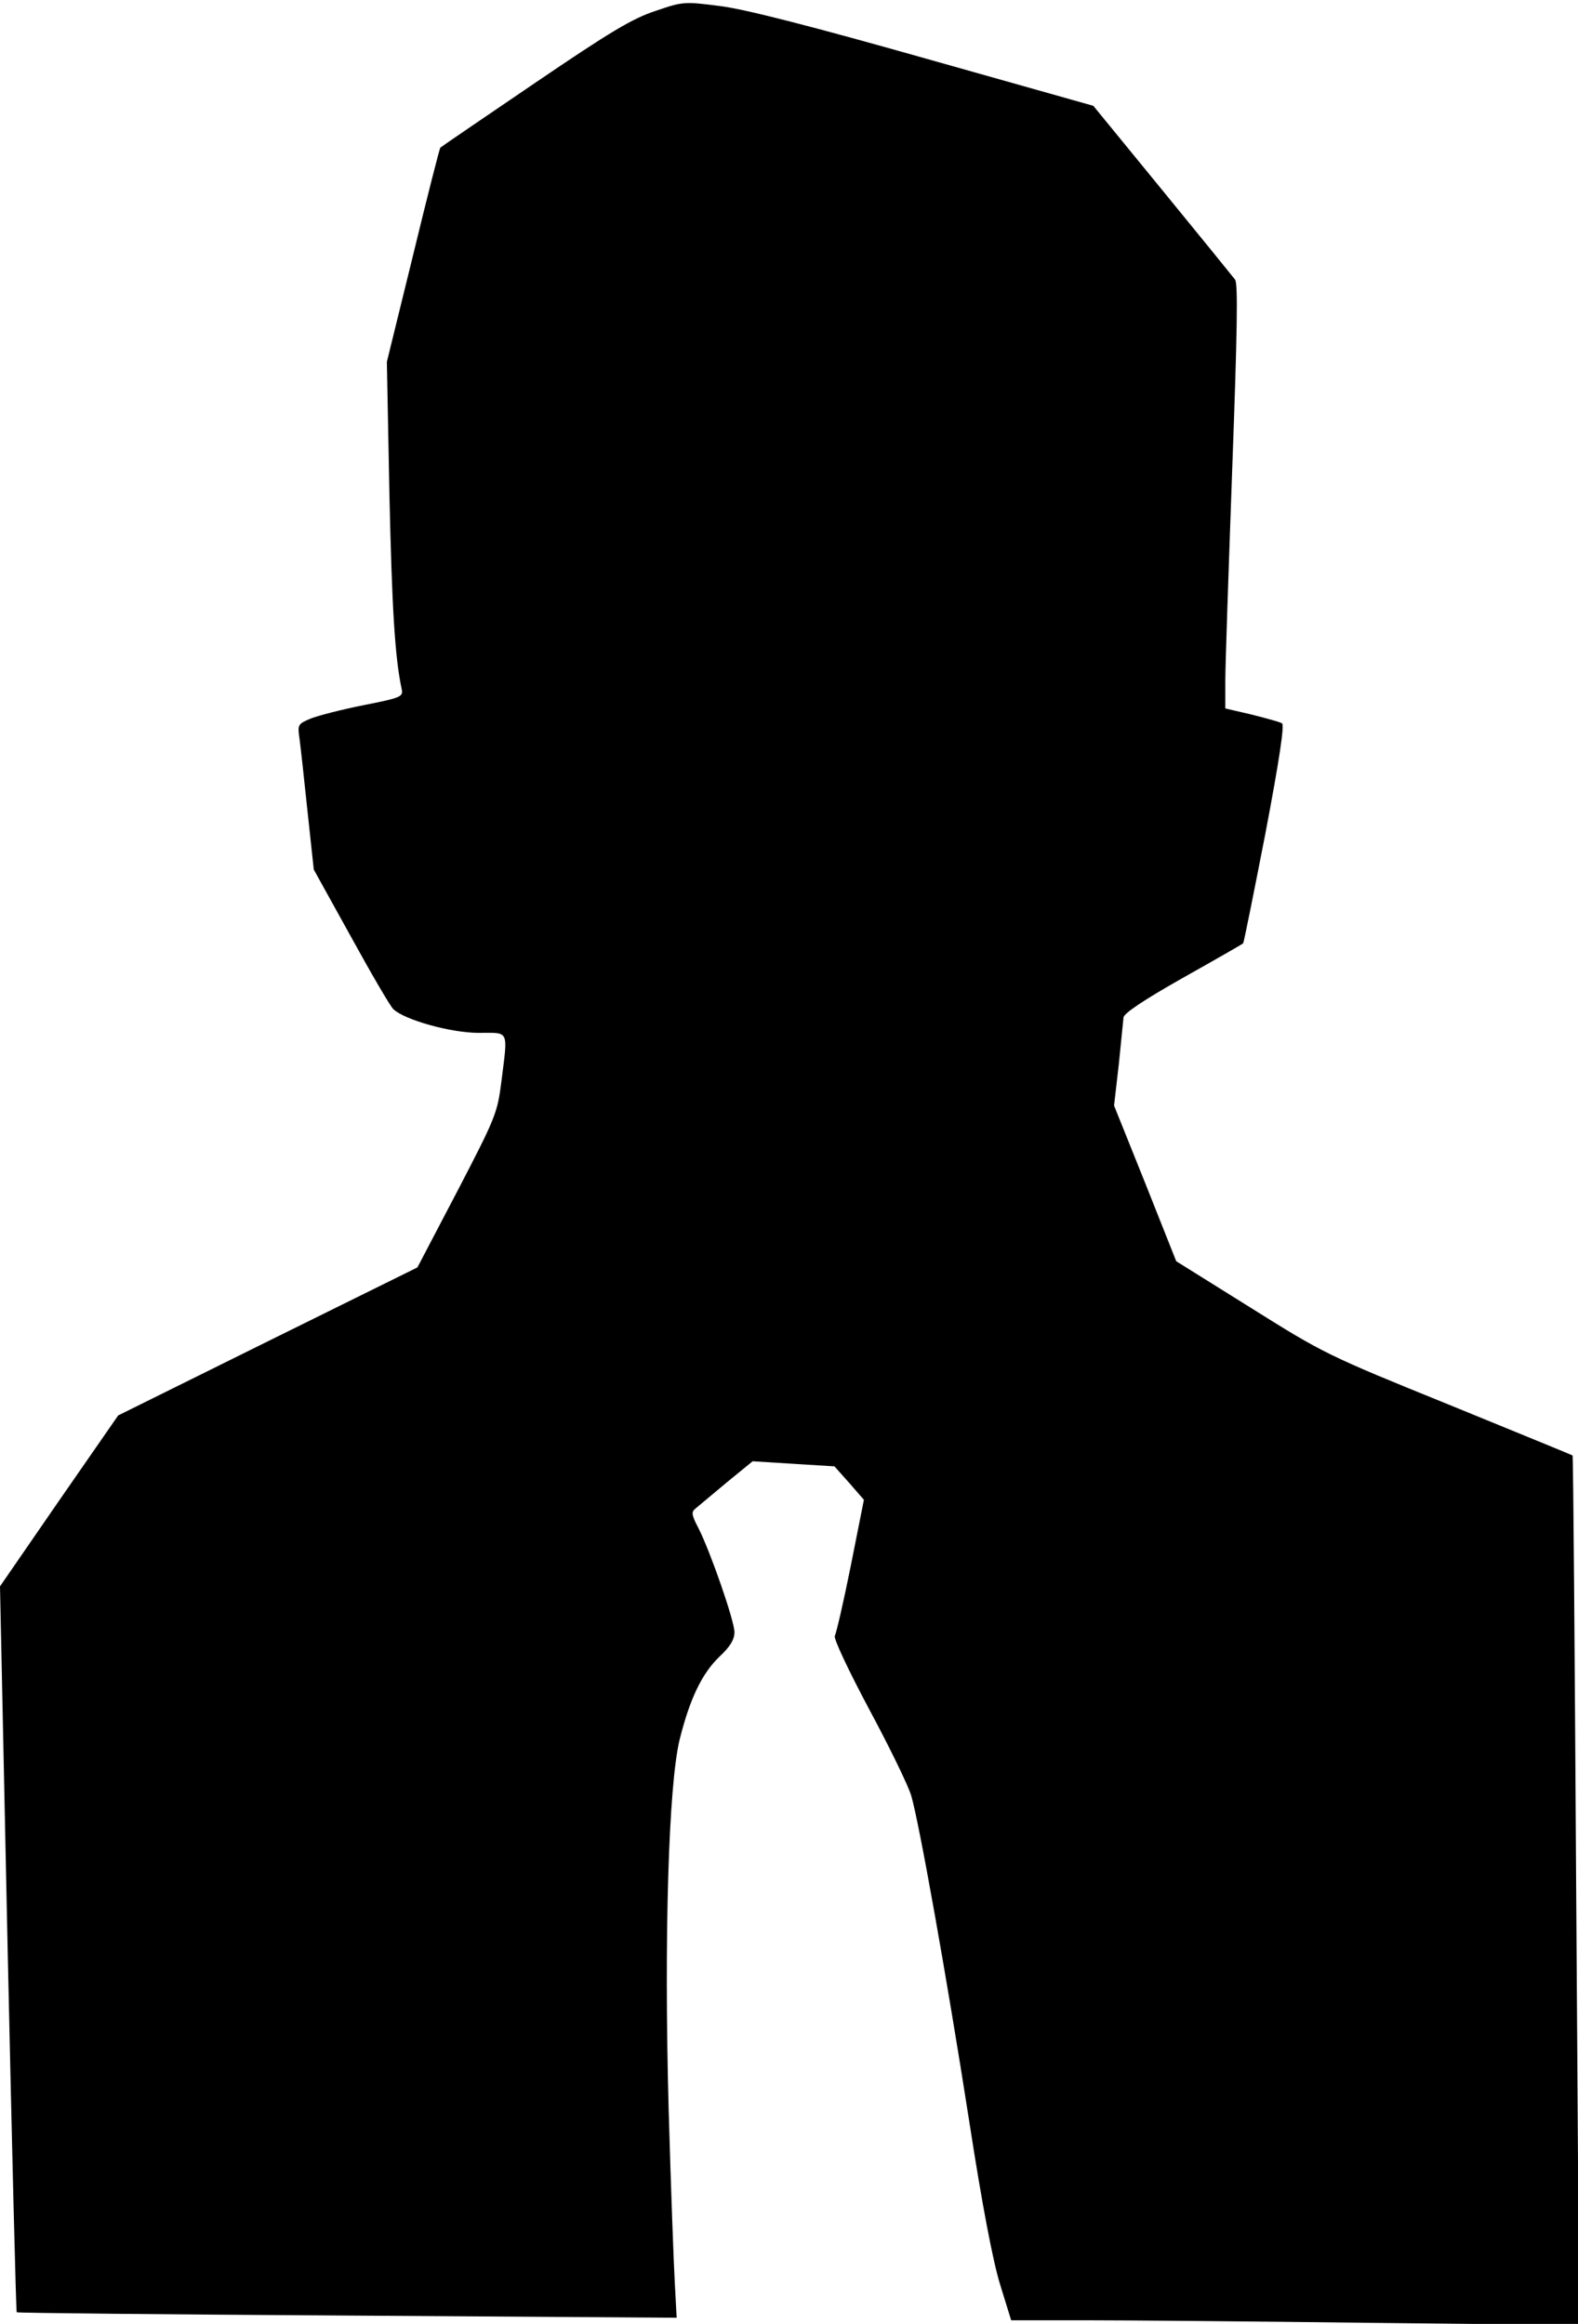 <?xml version="1.0" standalone="no"?>
<!DOCTYPE svg PUBLIC "-//W3C//DTD SVG 20010904//EN"
 "http://www.w3.org/TR/2001/REC-SVG-20010904/DTD/svg10.dtd">
<svg version="1.0" xmlns="http://www.w3.org/2000/svg"
 width="434pt" height="639pt" viewBox="0 0 434 639"
 preserveAspectRatio="xMidYMid meet">
<g transform="translate(0,639) scale(0.1,-0.1)"
fill="#000000" stroke="none">
<path fill="#000000" stroke="none" d="M1803 6360 c-64 -21 -124 -57 -333
-199 -140 -95 -257 -175 -259 -177 -2 -2 -36 -135 -75 -296 l-72 -293 7 -363
c7 -314 15 -450 34 -538 4 -20 -4 -23 -105 -43 -61 -12 -126 -29 -146 -37 -35
-15 -36 -16 -30 -57 3 -23 13 -113 22 -200 l17 -158 103 -186 c56 -102 108
-191 116 -198 32 -30 159 -65 234 -65 86 0 81 11 63 -134 -11 -87 -16 -99
-121 -301 l-110 -210 -411 -203 -412 -204 -163 -235 -162 -235 21 -996 c12
-548 23 -999 25 -1000 1 -2 410 -6 909 -9 l906 -6 -5 94 c-3 52 -11 267 -17
479 -13 479 0 891 30 1016 28 112 61 182 110 229 29 27 41 47 41 67 0 31 -66
221 -99 286 -20 38 -20 45 -7 55 8 7 46 38 85 71 l71 58 112 -7 113 -7 41 -46
40 -46 -36 -181 c-20 -100 -40 -186 -44 -193 -4 -7 37 -94 94 -201 56 -104
108 -211 116 -238 21 -70 97 -494 160 -898 35 -227 65 -384 85 -448 l30 -97
202 0 c111 0 462 -3 781 -7 l579 -6 -8 1194 c-4 657 -8 1195 -10 1197 -1 1
-155 64 -341 140 -333 135 -343 140 -544 266 l-205 128 -85 214 -86 214 13
113 c6 61 12 120 13 129 0 11 55 48 163 109 89 50 164 93 166 95 2 2 29 137
61 301 39 205 53 300 46 304 -6 4 -44 14 -83 24 l-73 17 0 77 c0 42 9 303 19
581 14 382 16 508 8 521 -7 9 -97 120 -201 247 l-189 231 -461 130 c-311 88
-494 135 -563 144 -101 13 -104 13 -180 -13z"/>
</g>
</svg>
